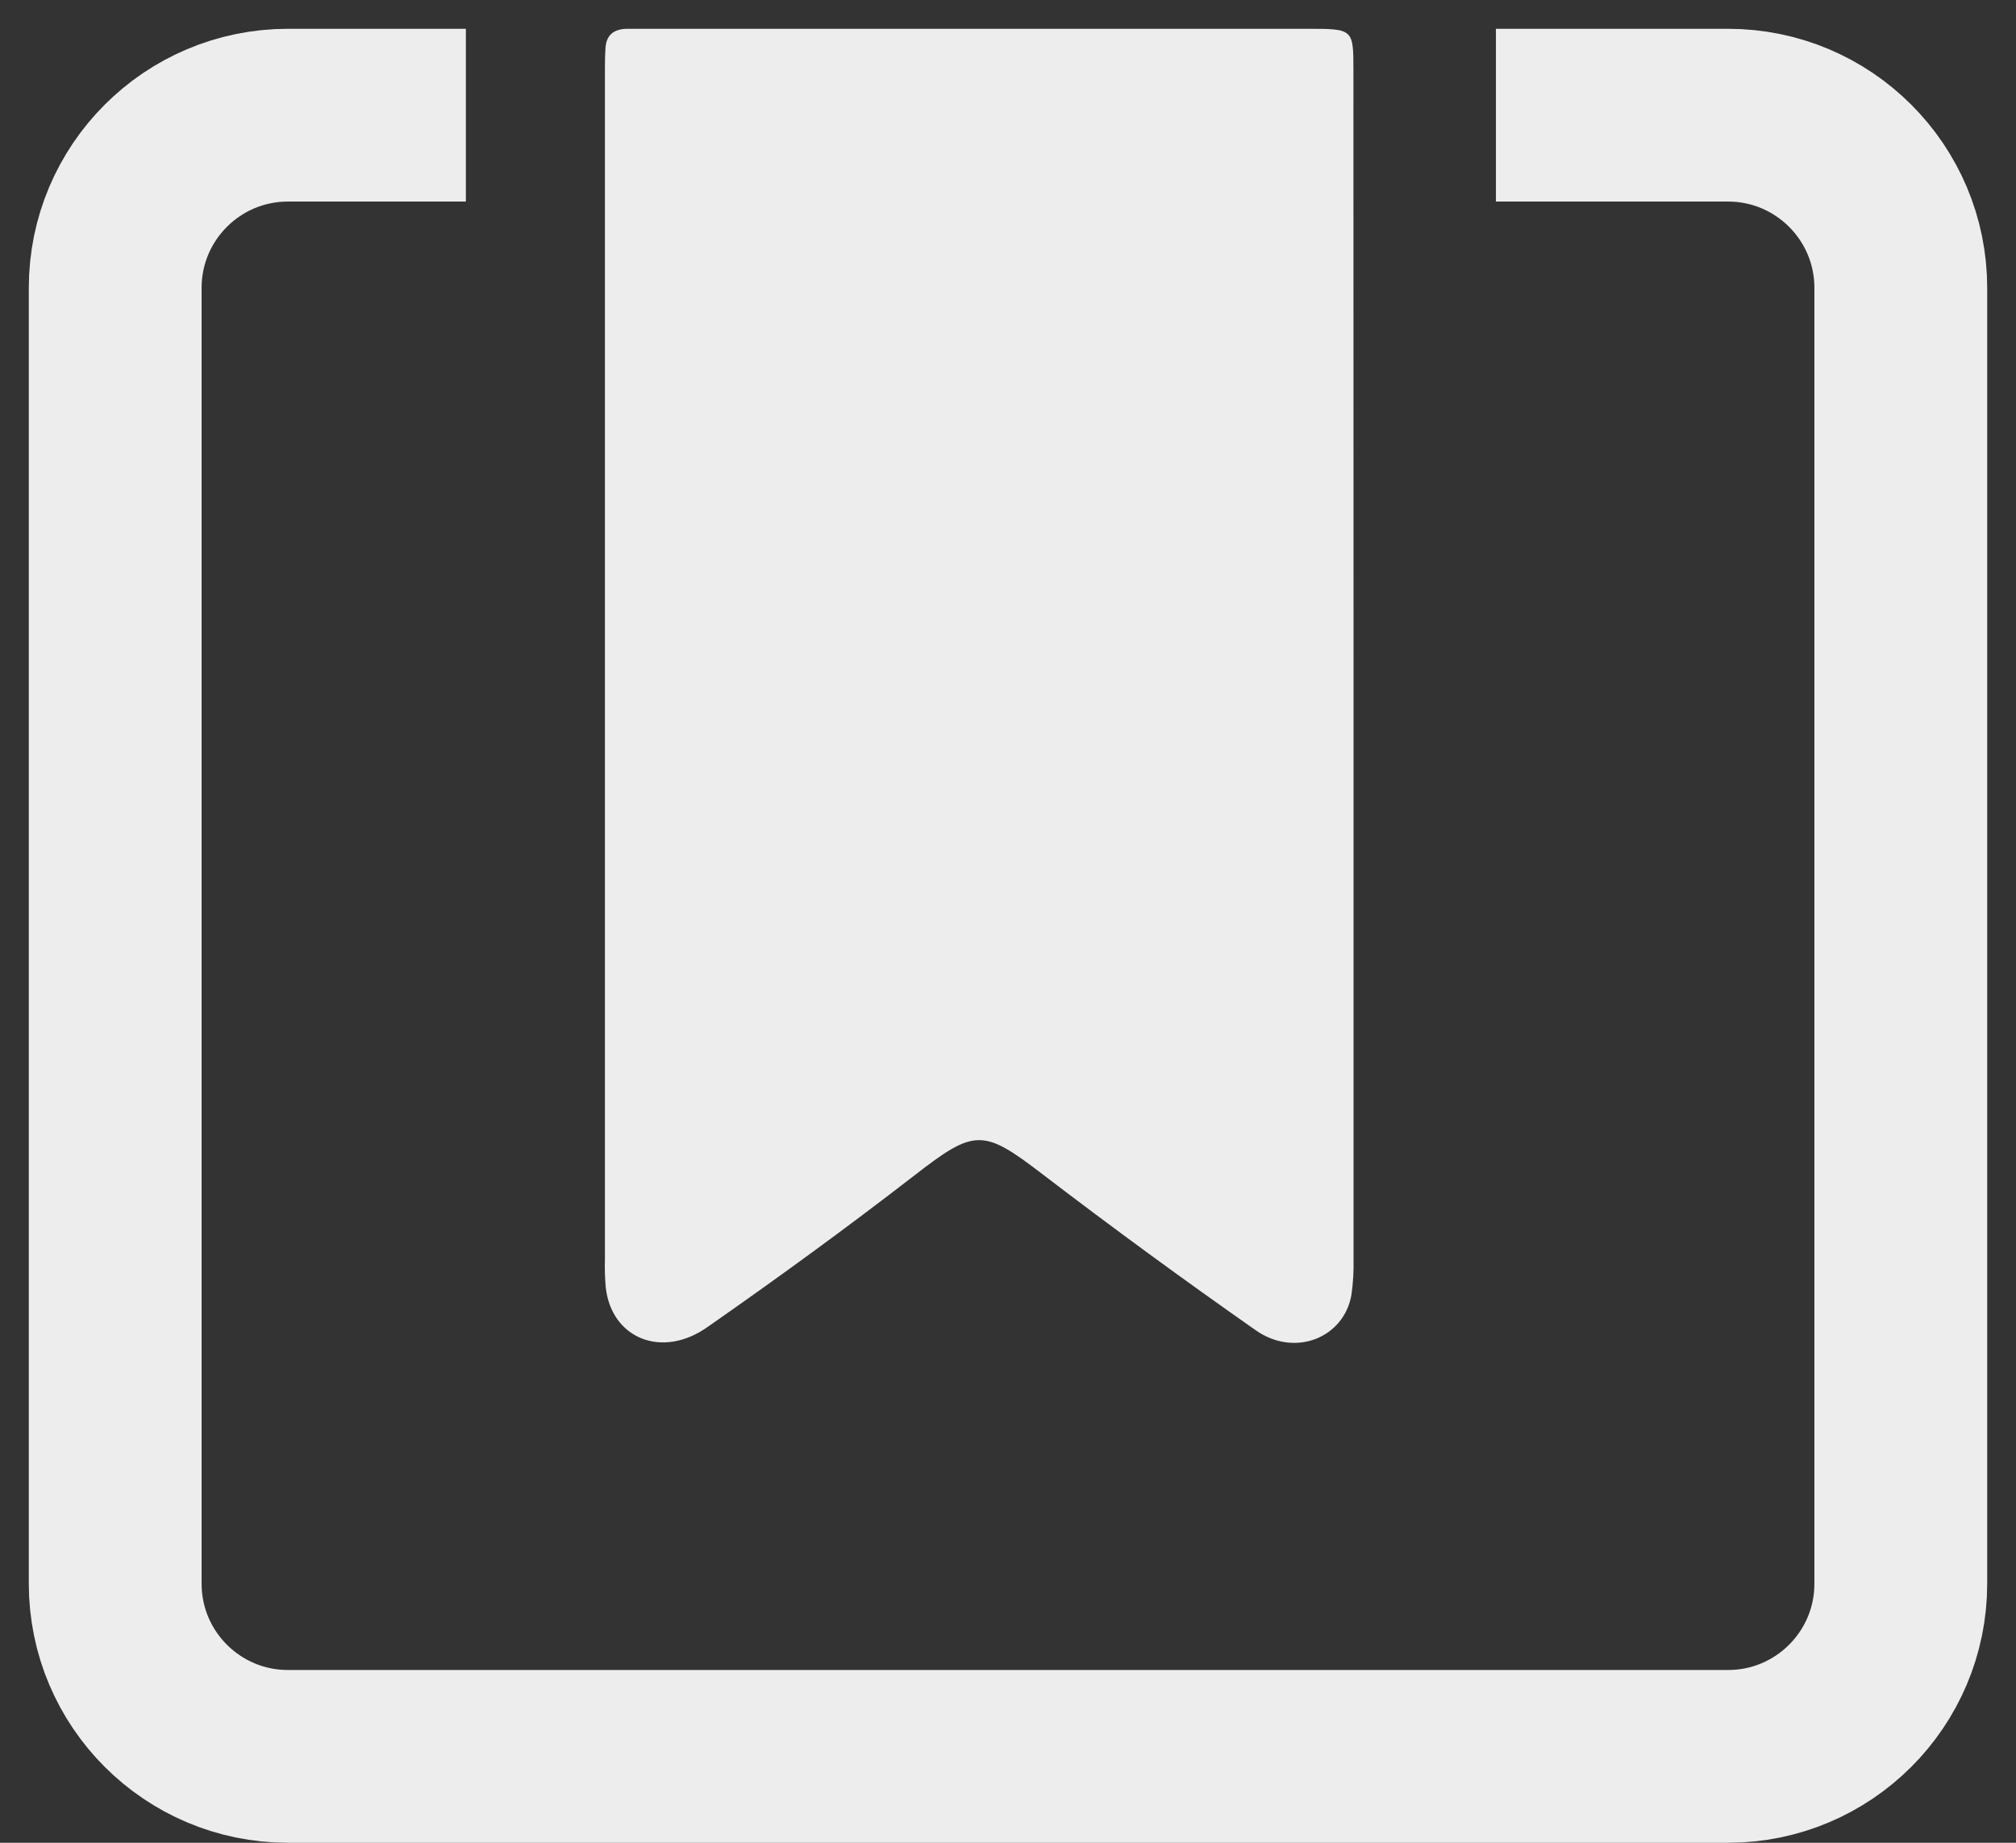 <svg width="35" height="32" viewBox="0 0 35 32" fill="none" xmlns="http://www.w3.org/2000/svg">
    <rect x="0" y="0" width="35" height="32" fill="#333333" stroke="none"/>
    <path d="M23.499 11.616C23.499 15.029 23.499 18.442 23.499 21.857C23.504 22.066 23.492 22.274 23.463 22.482C23.334 23.234 22.48 23.576 21.802 23.101C20.546 22.221 19.312 21.318 18.1 20.391C17.063 19.595 16.922 19.6 15.873 20.413C14.703 21.319 13.504 22.192 12.279 23.047C11.493 23.6 10.619 23.243 10.517 22.362C10.502 22.195 10.497 22.027 10.502 21.86C10.502 14.99 10.502 8.121 10.502 1.253C10.502 1.113 10.502 0.973 10.512 0.835C10.524 0.62 10.645 0.5 10.897 0.5C11.023 0.5 11.148 0.5 11.274 0.5H22.72C23.488 0.5 23.497 0.508 23.497 1.209L23.499 11.616Z" fill="#EDEDED"/>
    <path d="M8.088 2H5C3.343 2 2 3.343 2 5V27.5C2 29.157 3.343 30.5 5 30.5H30C31.657 30.5 33 29.157 33 27.5V5C33 3.343 31.657 2 30 2H25.971" stroke="#EDEDED" stroke-width="3"/>
    </svg>
    
